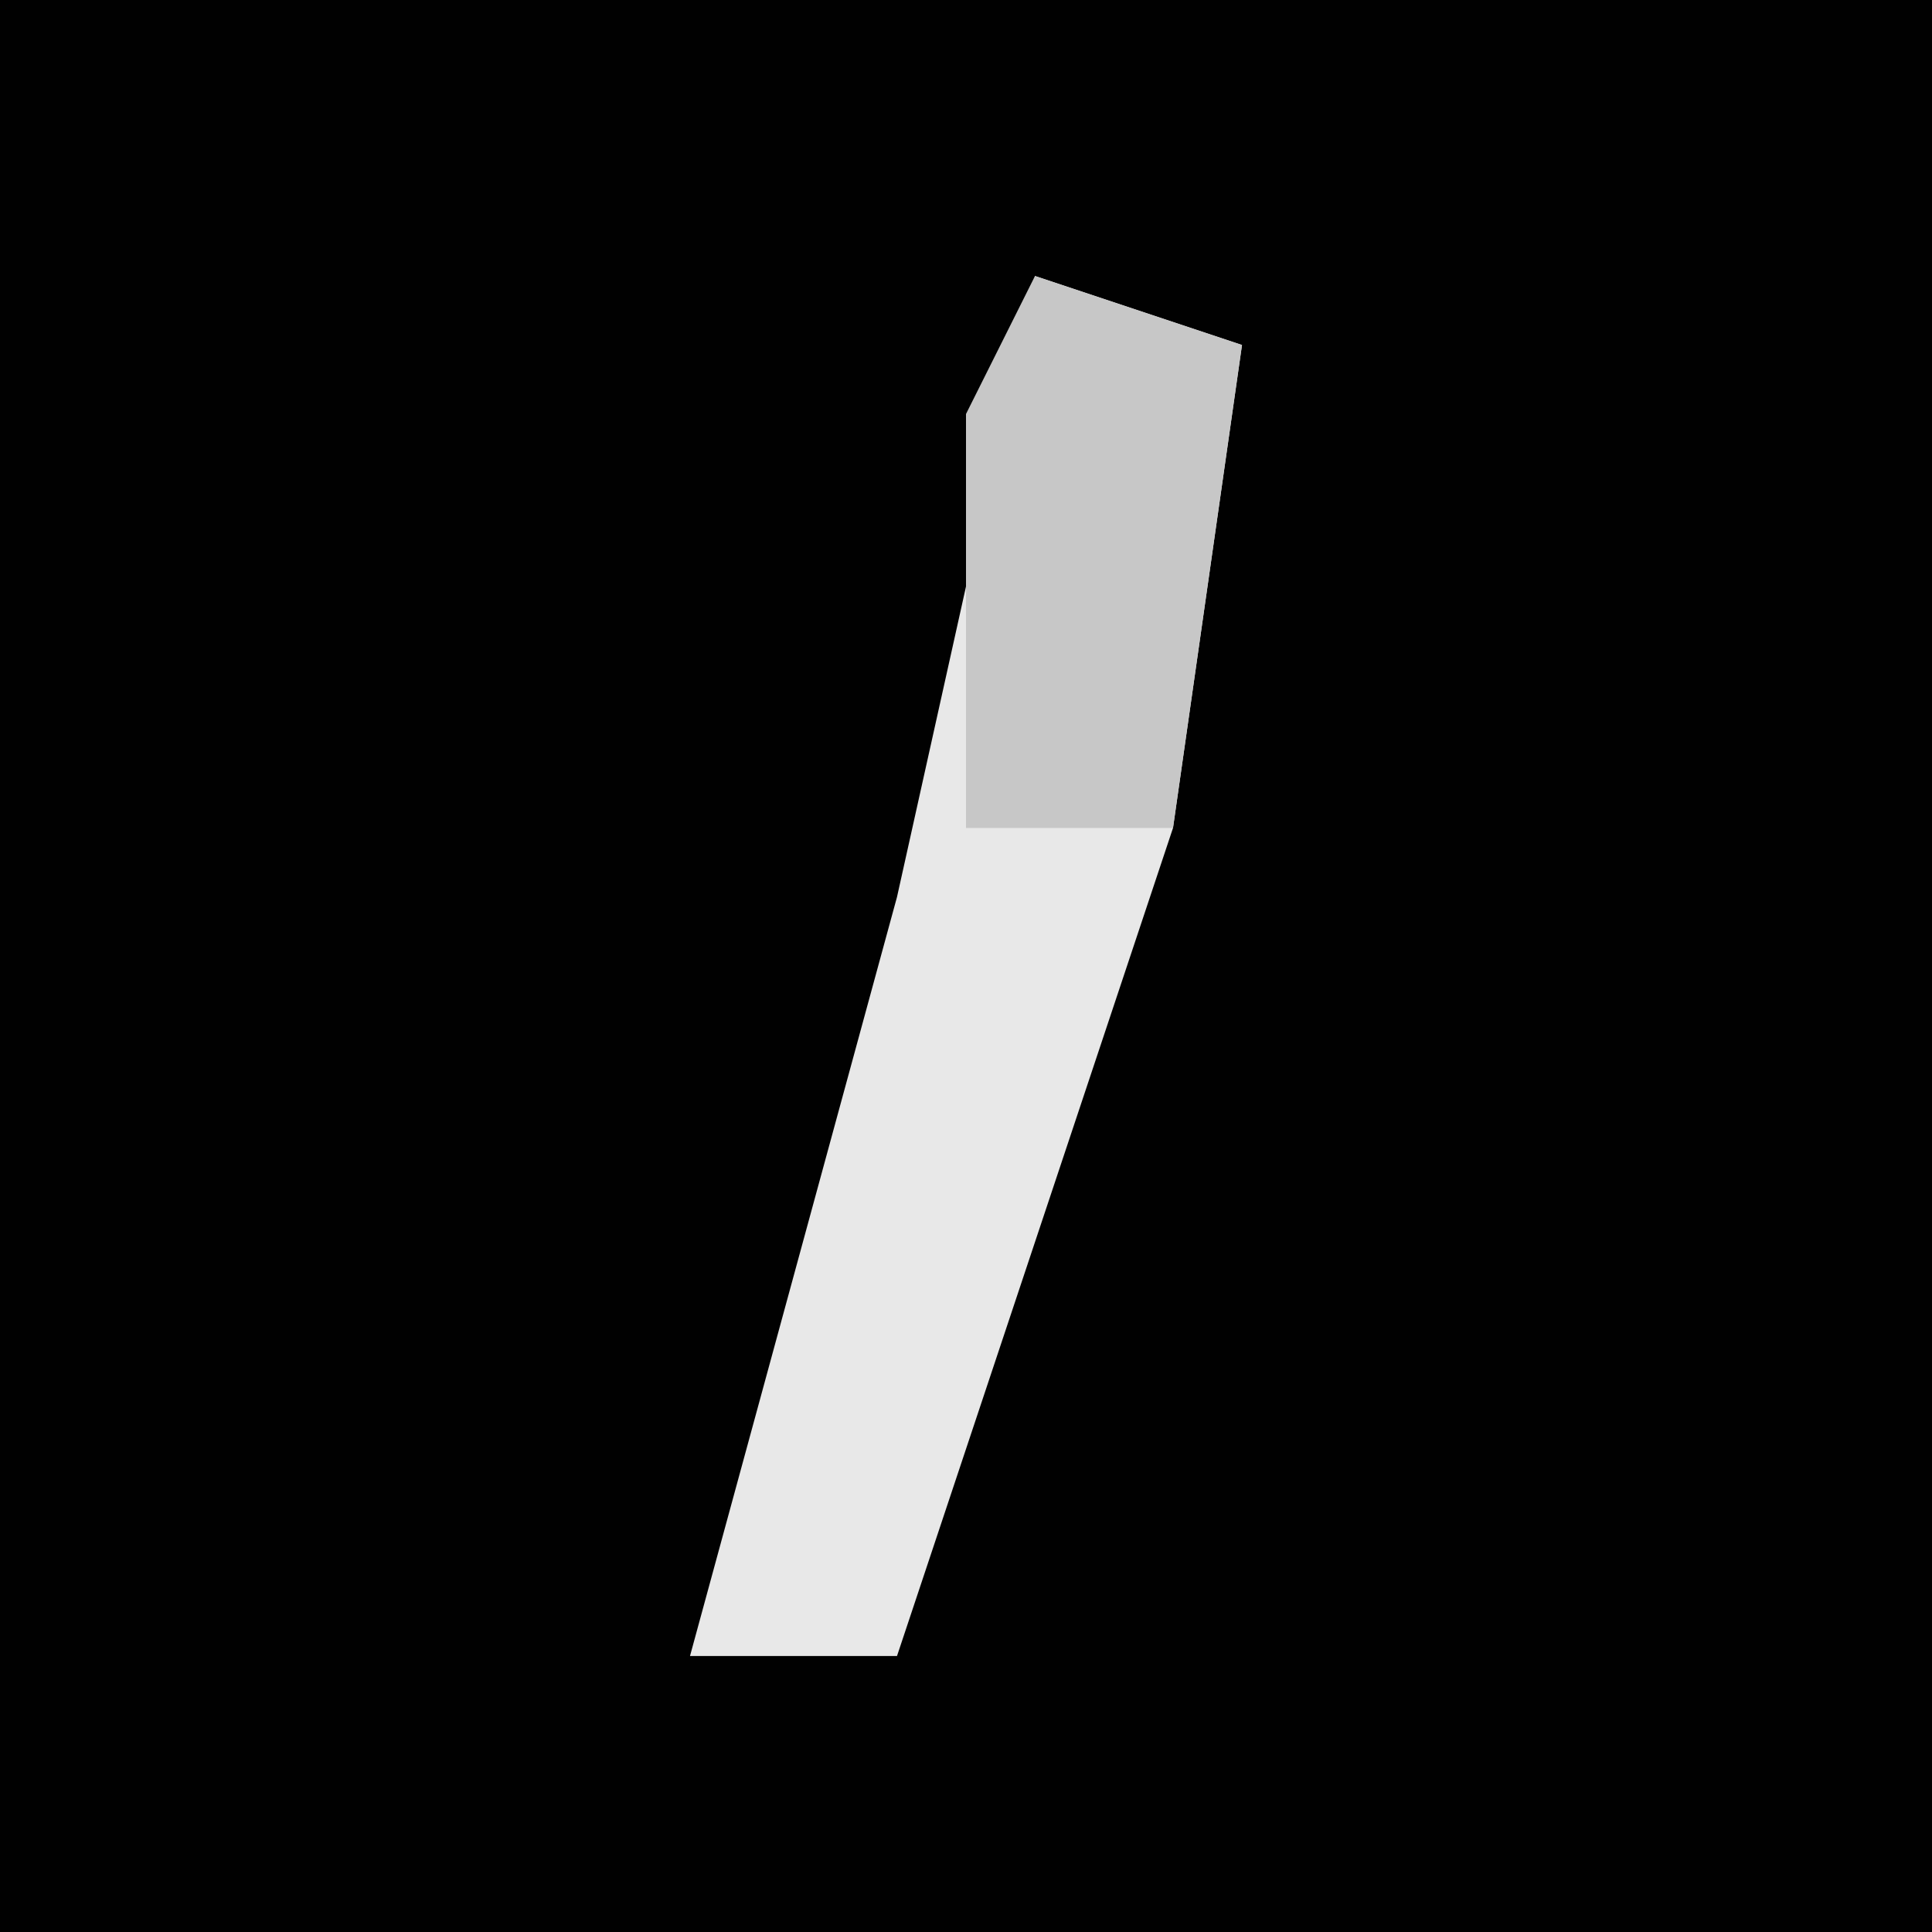 <?xml version="1.0" encoding="UTF-8"?>
<svg version="1.1" xmlns="http://www.w3.org/2000/svg" width="28" height="28">
<path d="M0,0 L28,0 L28,28 L0,28 Z " fill="#010101" transform="translate(0,0)"/>
<path d="M0,0 L3,1 L2,8 L-2,20 L-5,20 L-2,9 Z " fill="#E8E8E8" transform="translate(15,4)"/>
<path d="M0,0 L3,1 L2,8 L-1,8 L-1,2 Z " fill="#C7C7C7" transform="translate(15,4)"/>
</svg>
